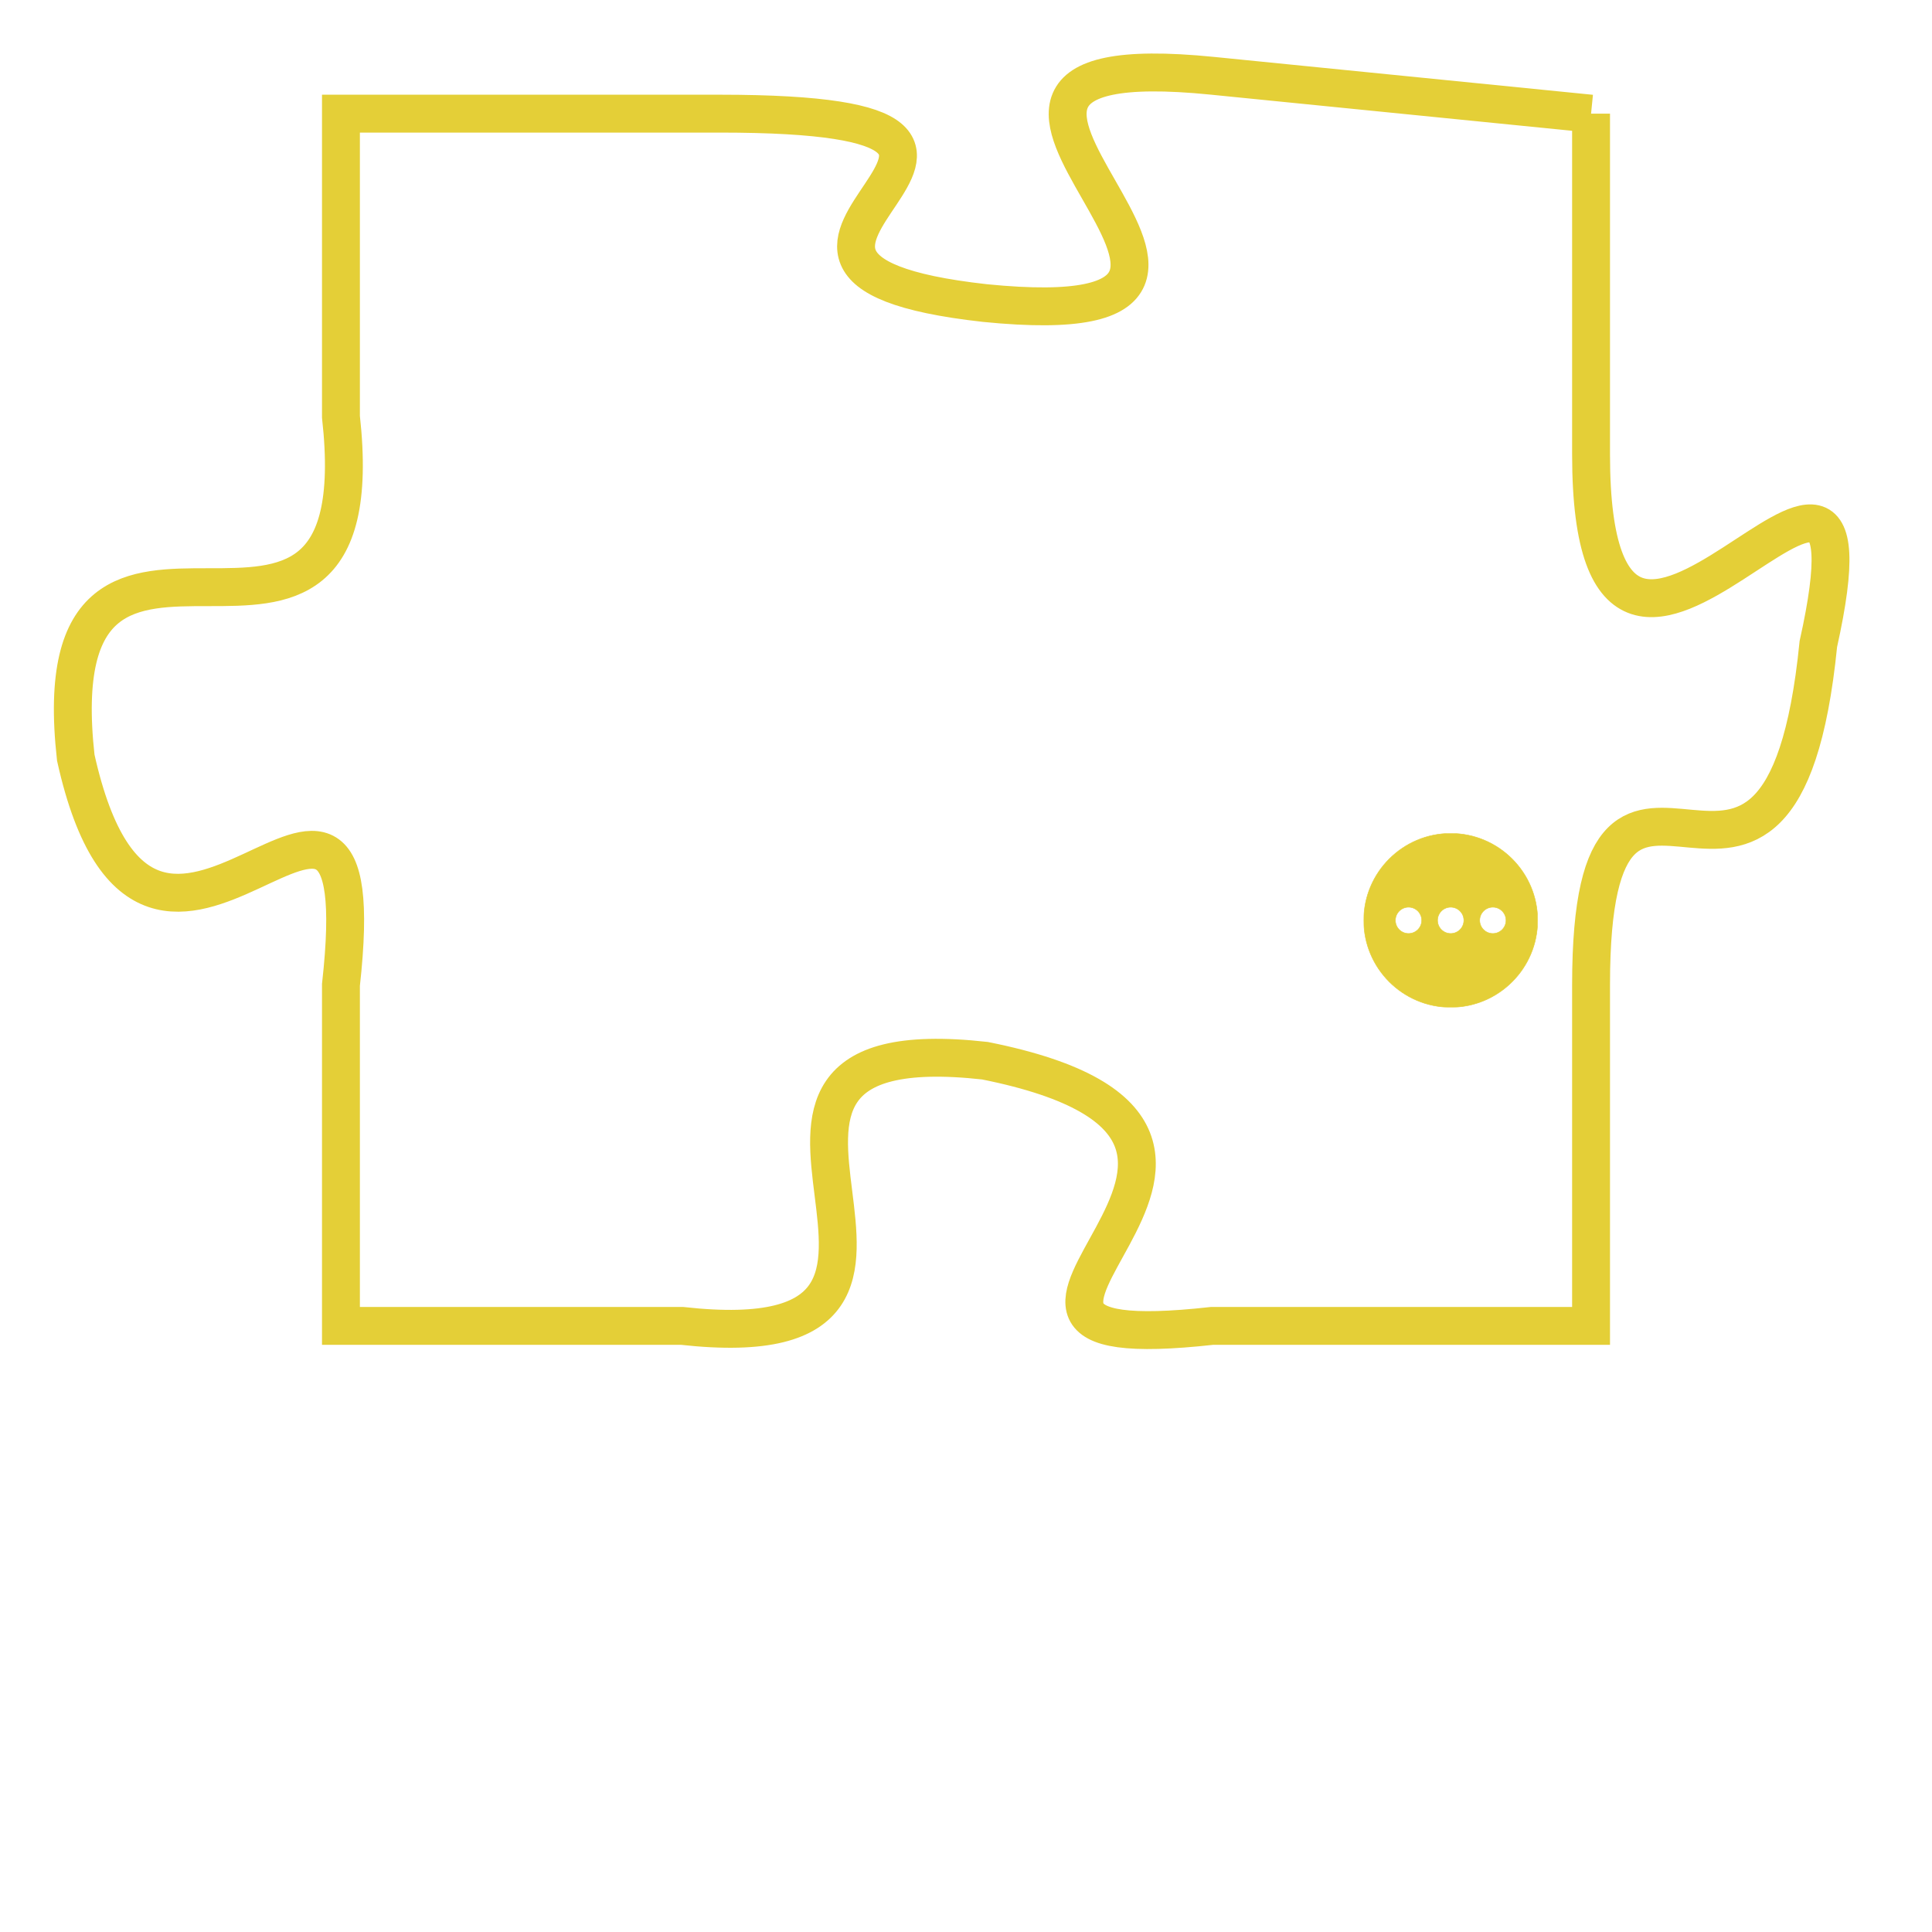 <svg version="1.1" xmlns="http://www.w3.org/2000/svg" xmlns:xlink="http://www.w3.org/1999/xlink" fill="transparent" x="0" y="0" width="350" height="350" preserveAspectRatio="xMinYMin slice"><style type="text/css">.links{fill:transparent;stroke: #E4CF37;}.links:hover{fill:#63D272; opacity:0.4;}</style><defs><g id="allt"><path id="t5012" d="M2409,1216 L2399,1215 C2389,1214 2403,1222 2393,1221 C2384,1220 2397,1216 2386,1216 L2376,1216 2376,1216 L2376,1224 C2377,1233 2368,1224 2369,1233 C2371,1242 2377,1230 2376,1239 L2376,1248 2376,1248 L2385,1248 C2394,1249 2384,1240 2393,1241 C2403,1243 2390,1249 2399,1248 L2409,1248 2409,1248 L2409,1239 C2409,1230 2414,1240 2415,1230 C2417,1221 2409,1235 2409,1225 L2409,1216"/></g><clipPath id="c" clipRule="evenodd" fill="transparent"><use href="#t5012"/></clipPath></defs><svg viewBox="2367 1213 51 37" preserveAspectRatio="xMinYMin meet"><svg width="4380" height="2430"><g><image crossorigin="anonymous" x="0" y="0" href="https://nftpuzzle.license-token.com/assets/completepuzzle.svg" width="100%" height="100%" /><g class="links"><use href="#t5012"/></g></g></svg><svg x="2403" y="1235" height="9%" width="9%" viewBox="0 0 330 330"><g><a xlink:href="https://nftpuzzle.license-token.com/" class="links"><title>See the most innovative NFT based token software licensing project</title><path fill="#E4CF37" id="more" d="M165,0C74.019,0,0,74.019,0,165s74.019,165,165,165s165-74.019,165-165S255.981,0,165,0z M85,190 c-13.785,0-25-11.215-25-25s11.215-25,25-25s25,11.215,25,25S98.785,190,85,190z M165,190c-13.785,0-25-11.215-25-25 s11.215-25,25-25s25,11.215,25,25S178.785,190,165,190z M245,190c-13.785,0-25-11.215-25-25s11.215-25,25-25 c13.785,0,25,11.215,25,25S258.785,190,245,190z"></path></a></g></svg></svg></svg>